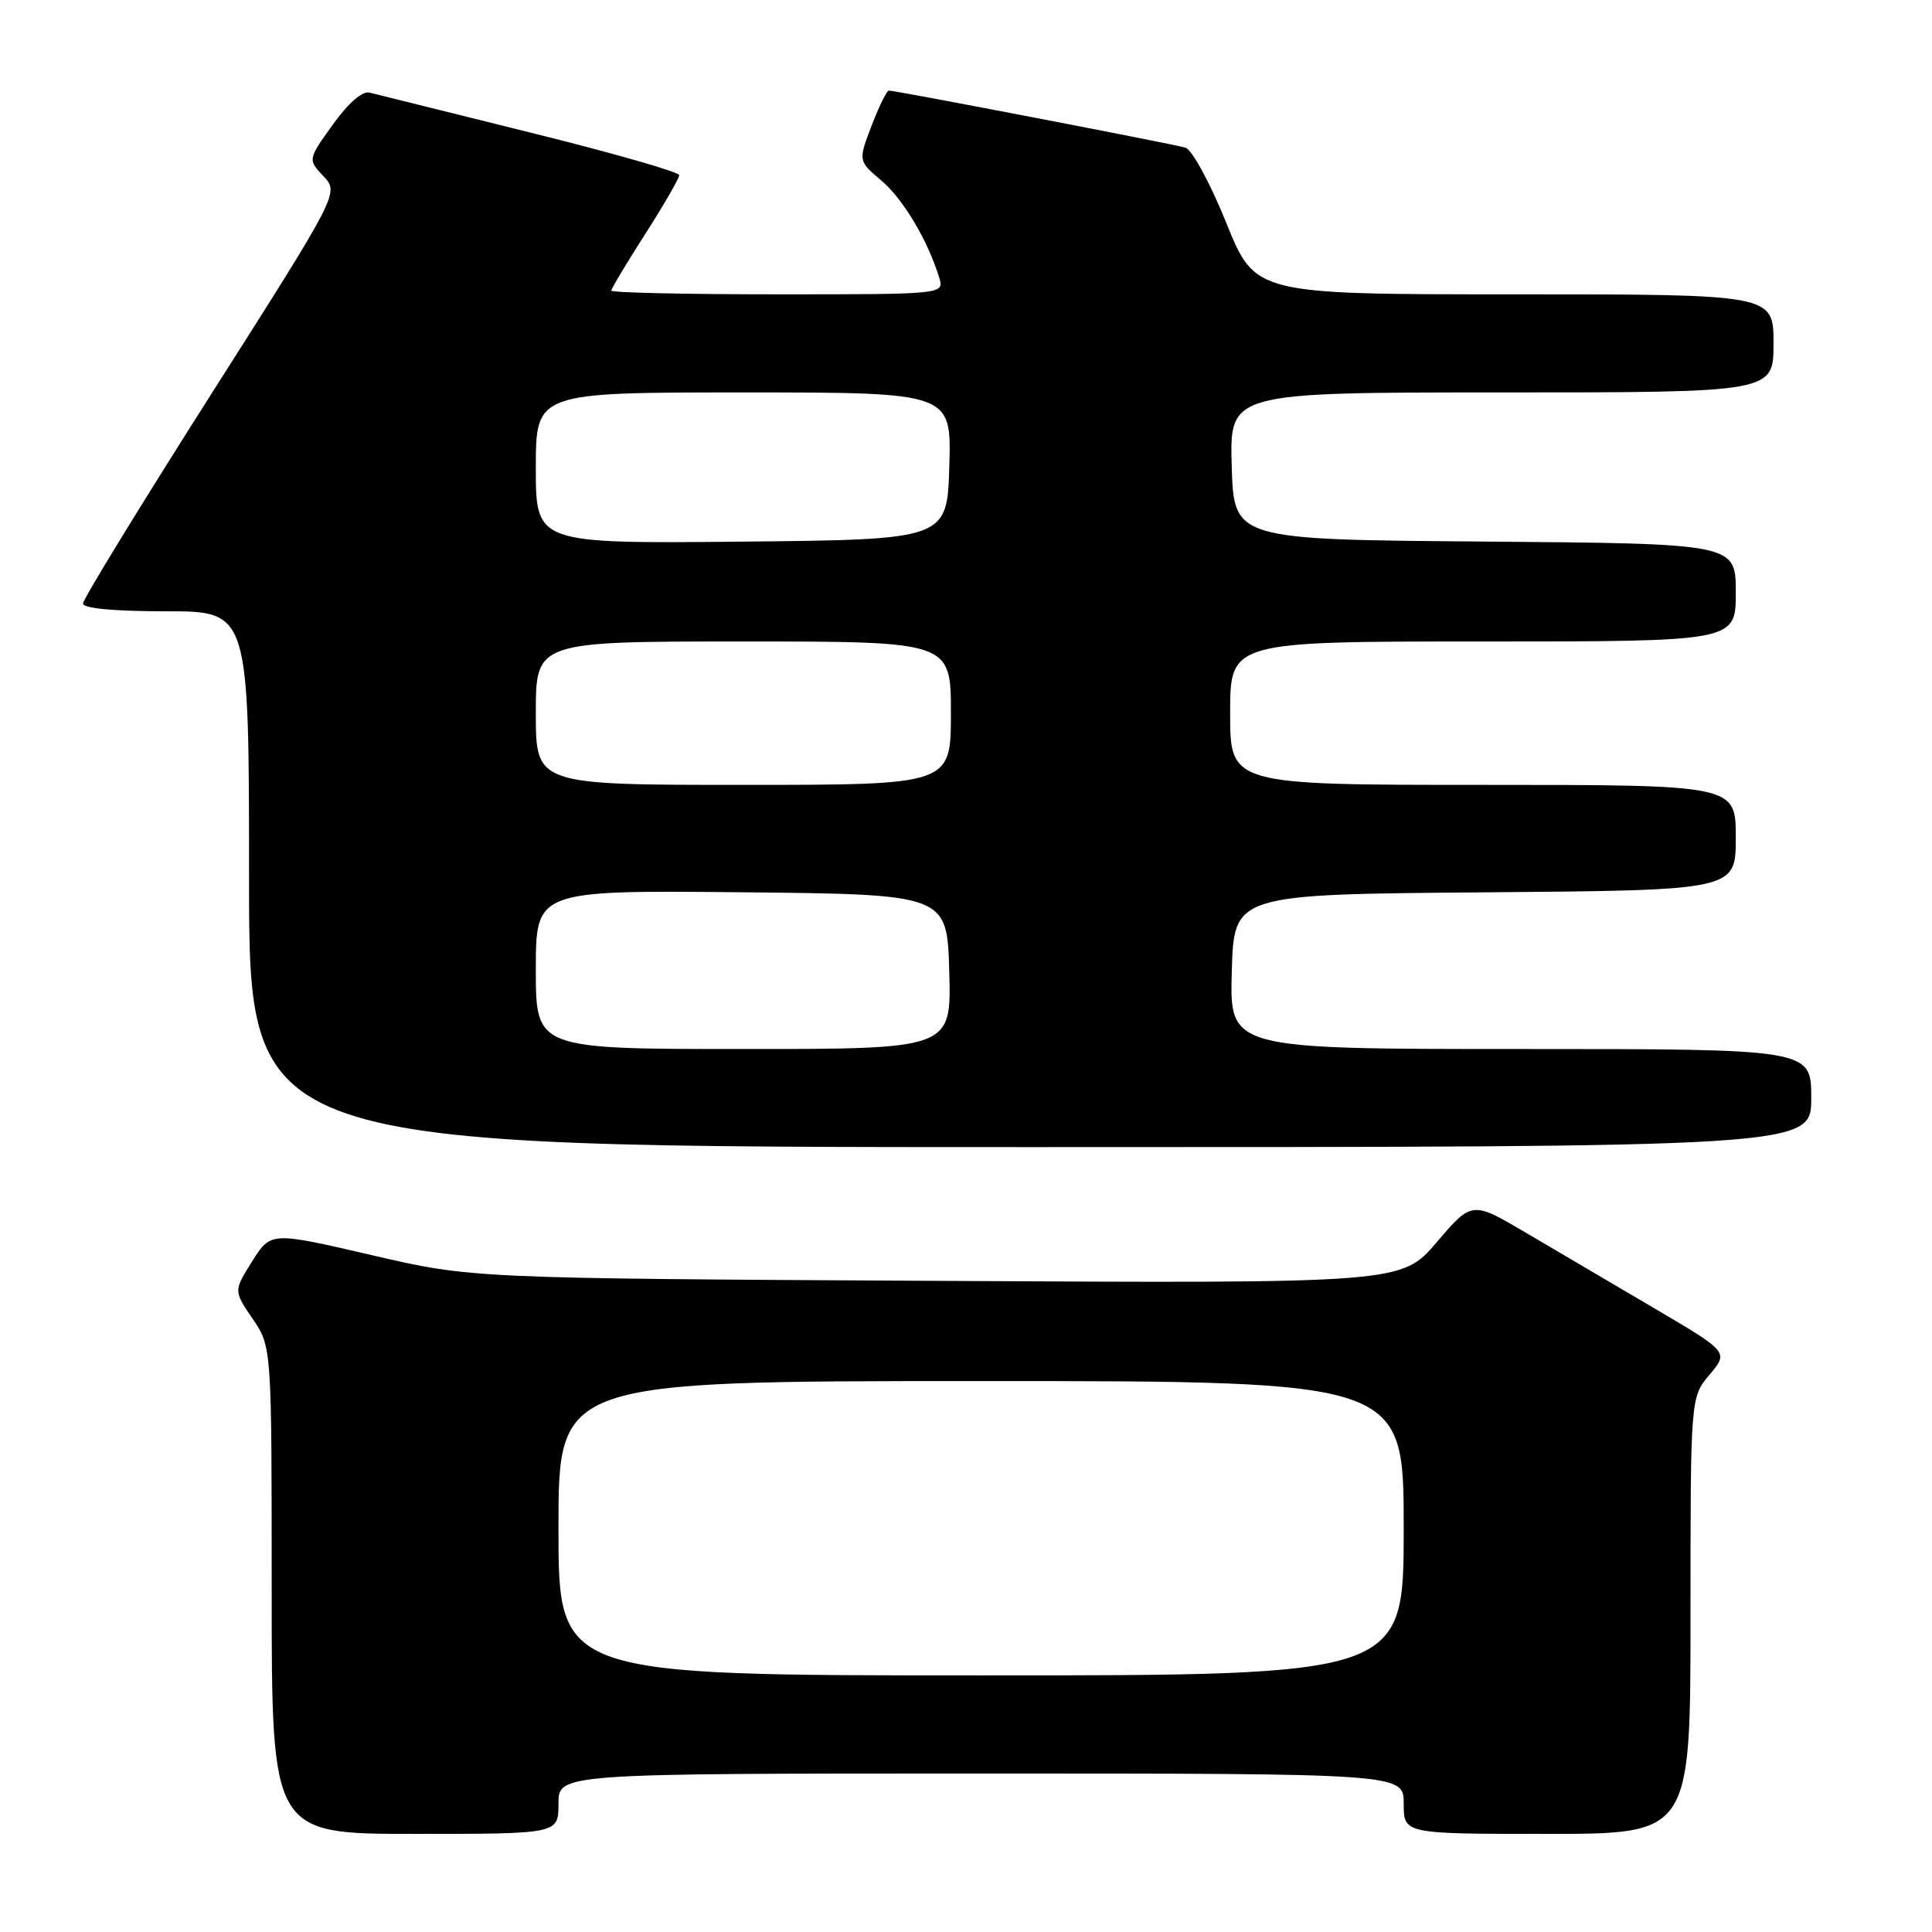 <?xml version="1.0" encoding="UTF-8" standalone="no"?>
<!DOCTYPE svg PUBLIC "-//W3C//DTD SVG 1.1//EN" "http://www.w3.org/Graphics/SVG/1.1/DTD/svg11.dtd" >
<svg xmlns="http://www.w3.org/2000/svg" xmlns:xlink="http://www.w3.org/1999/xlink" version="1.1" viewBox="0 0 256 256">
 <g >
 <path fill="currentColor"
d=" M 74.00 239.00 C 74.00 235.00 74.00 235.00 130.00 235.00 C 186.00 235.00 186.00 235.00 186.00 239.00 C 186.00 243.00 186.00 243.00 205.00 243.00 C 224.00 243.00 224.00 243.00 224.00 214.08 C 224.00 185.15 224.00 185.15 226.53 182.15 C 229.05 179.15 229.05 179.15 219.28 173.40 C 213.90 170.24 206.25 165.74 202.27 163.39 C 195.05 159.13 195.05 159.13 190.38 164.59 C 185.71 170.06 185.71 170.06 124.10 169.72 C 62.50 169.39 62.50 169.39 49.20 166.30 C 35.89 163.21 35.89 163.21 33.42 167.12 C 30.95 171.04 30.95 171.04 33.48 174.75 C 36.00 178.46 36.00 178.46 36.00 210.73 C 36.00 243.00 36.00 243.00 55.00 243.00 C 74.00 243.00 74.00 243.00 74.00 239.00 Z  M 240.00 145.50 C 240.00 139.00 240.00 139.00 201.47 139.00 C 162.93 139.00 162.93 139.00 163.22 128.75 C 163.50 118.50 163.50 118.50 196.75 118.24 C 230.00 117.97 230.00 117.97 230.00 110.99 C 230.00 104.00 230.00 104.00 196.50 104.00 C 163.00 104.00 163.00 104.00 163.00 94.50 C 163.00 85.00 163.00 85.00 196.50 85.00 C 230.00 85.00 230.00 85.00 230.00 78.51 C 230.00 72.03 230.00 72.03 196.75 71.76 C 163.50 71.50 163.50 71.50 163.21 61.75 C 162.93 52.00 162.93 52.00 198.96 52.00 C 235.00 52.00 235.00 52.00 235.00 45.50 C 235.00 39.00 235.00 39.00 200.66 39.00 C 166.31 39.00 166.31 39.00 162.48 29.51 C 160.35 24.24 157.94 19.82 157.07 19.56 C 155.40 19.07 118.65 12.00 117.78 12.00 C 117.50 12.00 116.47 14.10 115.49 16.66 C 113.71 21.32 113.71 21.32 116.77 23.91 C 119.66 26.36 122.91 31.79 124.44 36.75 C 125.13 39.00 125.13 39.00 103.07 39.00 C 90.93 39.00 81.00 38.78 81.00 38.51 C 81.00 38.24 83.03 34.86 85.50 31.00 C 87.97 27.14 90.00 23.63 90.00 23.21 C 90.00 22.79 81.11 20.25 70.25 17.56 C 59.39 14.87 49.81 12.49 48.96 12.27 C 48.02 12.03 46.14 13.66 44.10 16.51 C 40.78 21.14 40.78 21.14 42.86 23.35 C 44.94 25.57 44.94 25.57 27.97 52.25 C 18.64 66.93 11.00 79.40 11.00 79.97 C 11.00 80.61 15.11 81.00 22.00 81.00 C 33.00 81.00 33.00 81.00 33.00 116.50 C 33.00 152.00 33.00 152.00 136.50 152.00 C 240.00 152.00 240.00 152.00 240.00 145.50 Z  M 74.00 202.50 C 74.00 183.00 74.00 183.00 130.00 183.00 C 186.00 183.00 186.00 183.00 186.00 202.50 C 186.00 222.00 186.00 222.00 130.00 222.00 C 74.00 222.00 74.00 222.00 74.00 202.50 Z  M 71.00 128.48 C 71.00 117.97 71.00 117.97 98.25 118.23 C 125.50 118.50 125.50 118.50 125.78 128.75 C 126.07 139.00 126.07 139.00 98.53 139.00 C 71.00 139.00 71.00 139.00 71.00 128.48 Z  M 71.00 94.50 C 71.00 85.00 71.00 85.00 98.50 85.00 C 126.00 85.00 126.00 85.00 126.00 94.50 C 126.00 104.00 126.00 104.00 98.50 104.00 C 71.00 104.00 71.00 104.00 71.00 94.50 Z  M 71.00 62.02 C 71.00 52.00 71.00 52.00 98.54 52.00 C 126.07 52.00 126.07 52.00 125.79 61.75 C 125.50 71.50 125.50 71.50 98.25 71.77 C 71.00 72.03 71.00 72.03 71.00 62.02 Z "/>
</g>
</svg>